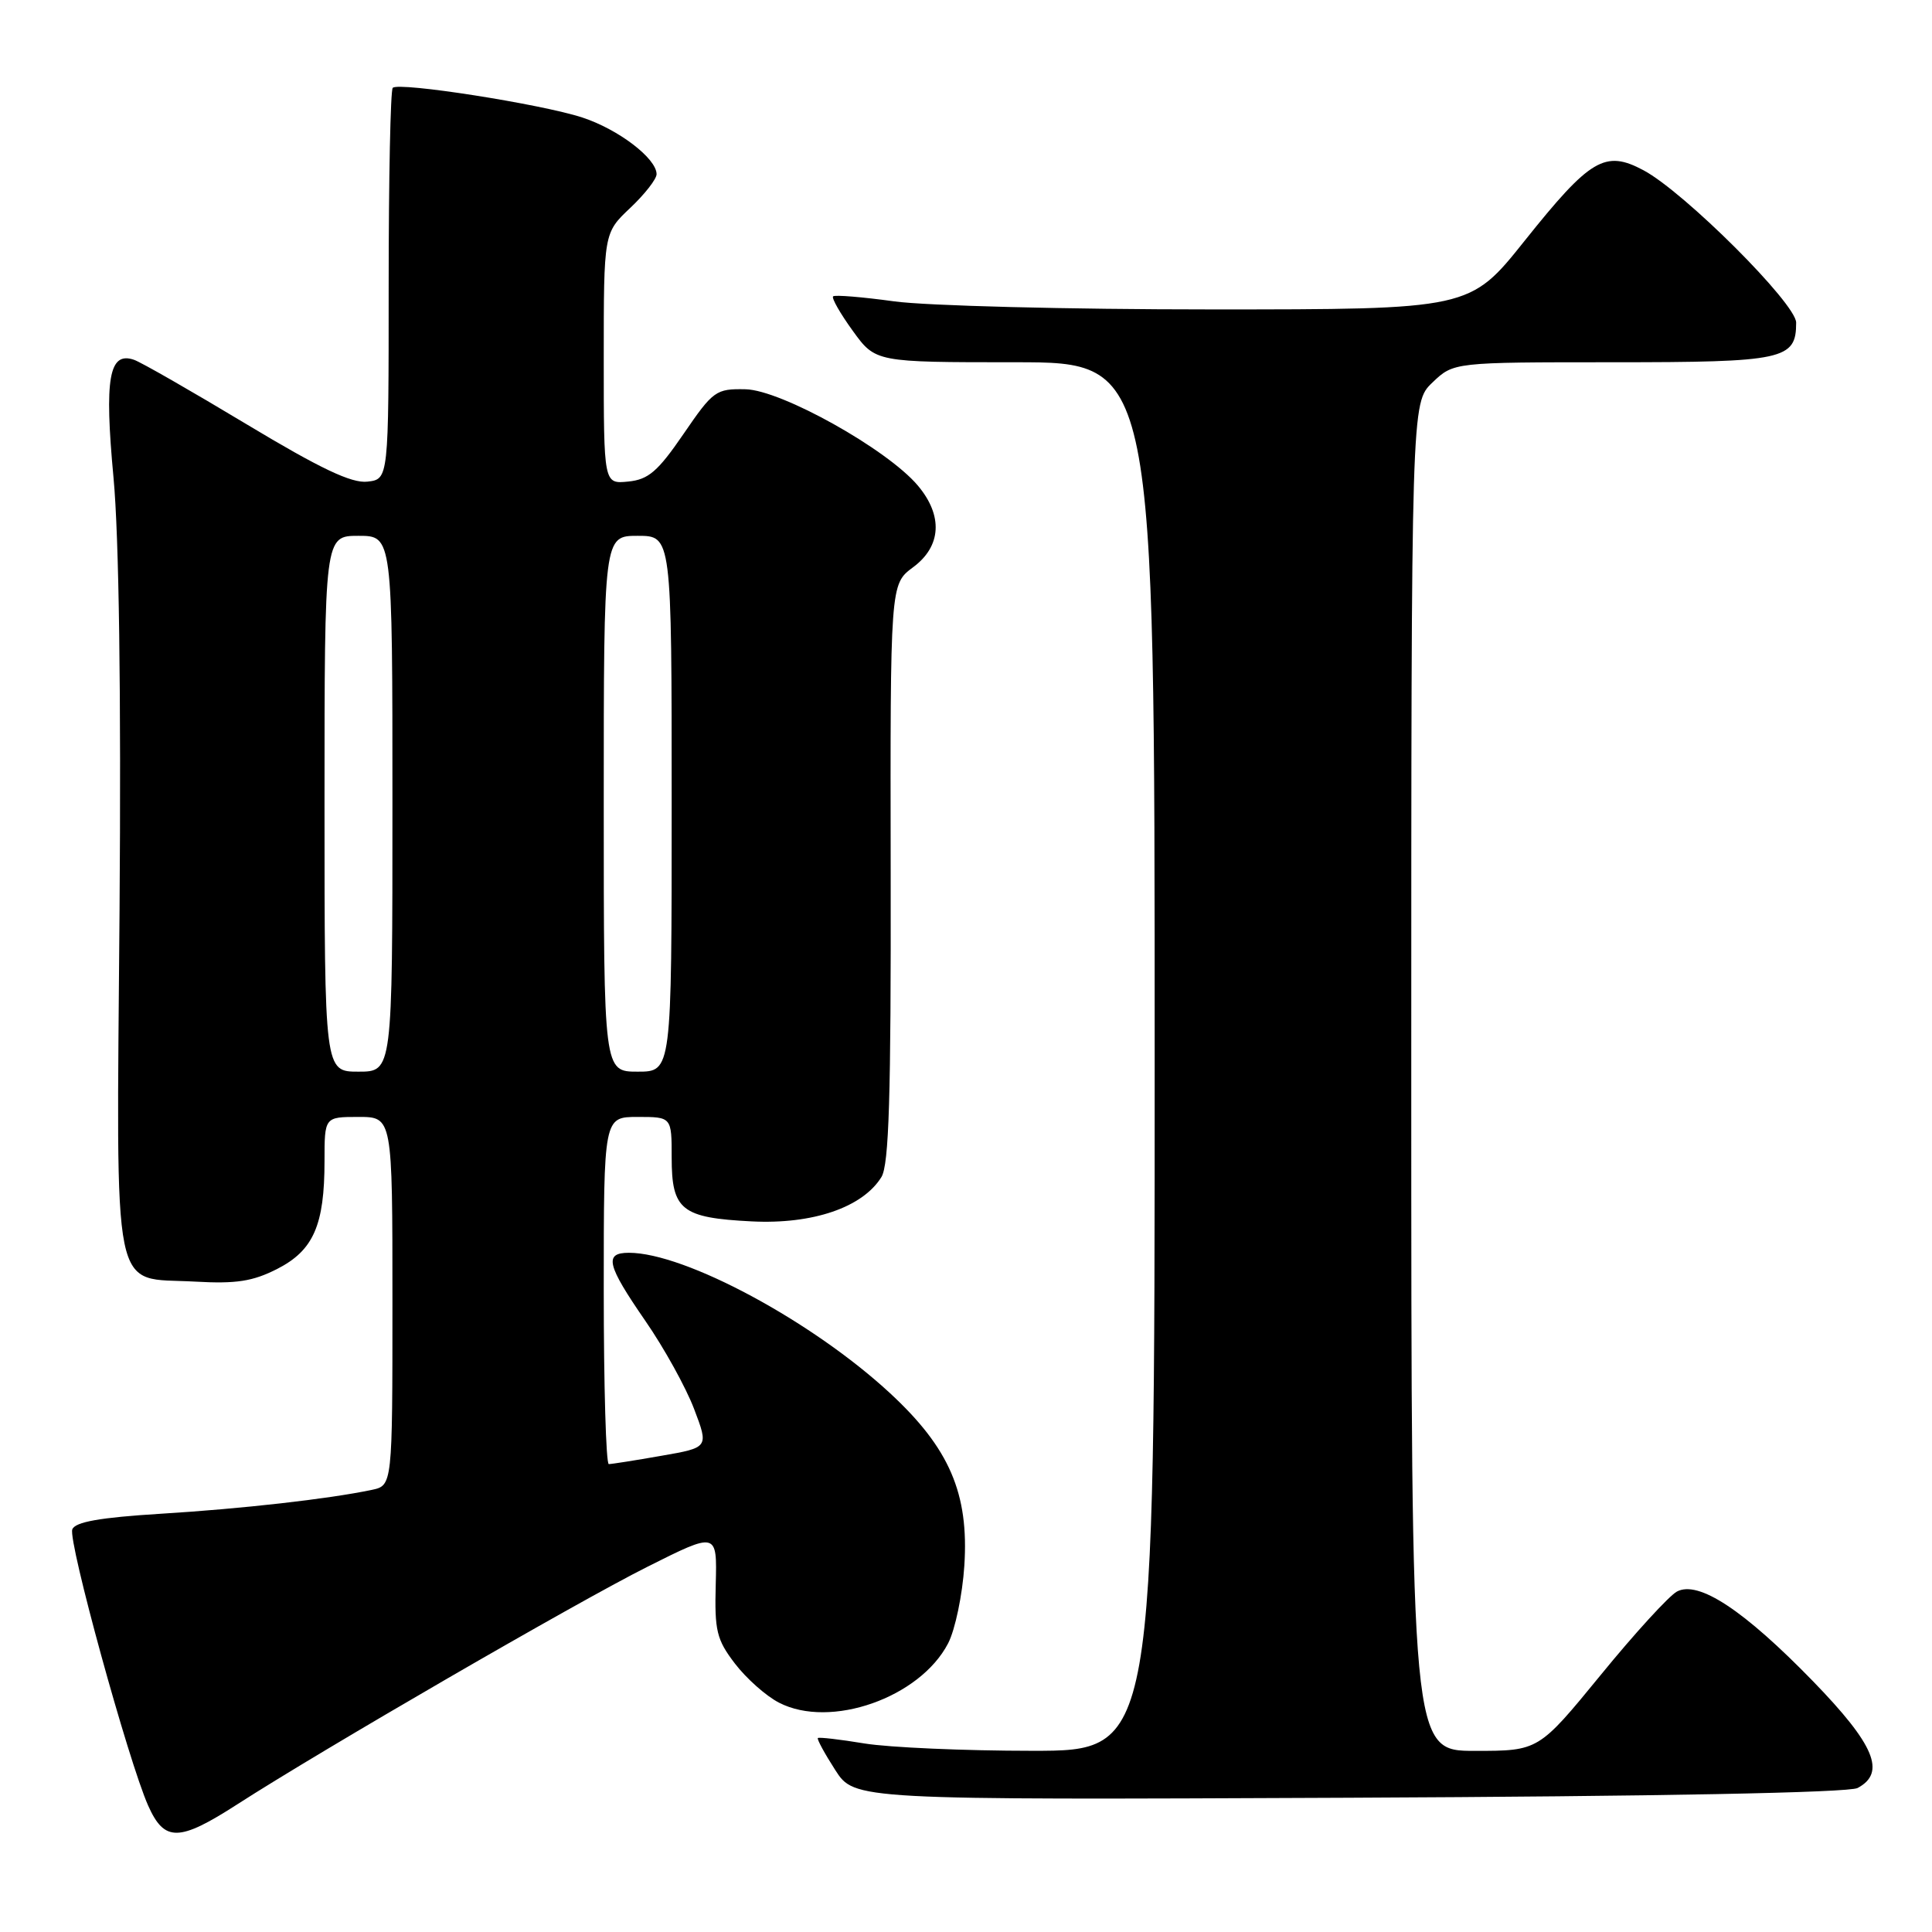 <?xml version="1.0" encoding="UTF-8" standalone="no"?>
<!DOCTYPE svg PUBLIC "-//W3C//DTD SVG 1.1//EN" "http://www.w3.org/Graphics/SVG/1.1/DTD/svg11.dtd" >
<svg xmlns="http://www.w3.org/2000/svg" xmlns:xlink="http://www.w3.org/1999/xlink" version="1.1" viewBox="0 0 256 256">
 <g >
 <path fill="currentColor"
d=" M 31.43 239.09 C 42.62 231.88 76.40 212.31 85.76 207.62 C 95.02 202.97 95.02 202.97 94.84 209.91 C 94.67 216.08 94.95 217.25 97.38 220.43 C 98.88 222.39 101.50 224.73 103.22 225.61 C 110.02 229.13 121.89 224.96 125.63 217.75 C 126.56 215.96 127.53 211.33 127.78 207.46 C 128.40 197.90 125.81 191.89 117.93 184.60 C 107.66 175.09 90.76 166.00 83.34 166.00 C 80.01 166.00 80.39 167.60 85.51 175.02 C 88.00 178.62 90.90 183.87 91.97 186.69 C 93.92 191.81 93.92 191.81 87.63 192.90 C 84.17 193.51 81.04 194.00 80.67 194.00 C 80.30 194.00 80.00 183.65 80.00 171.00 C 80.00 148.00 80.00 148.00 84.50 148.00 C 89.00 148.00 89.00 148.00 89.00 153.38 C 89.00 160.34 90.29 161.37 99.60 161.84 C 107.69 162.25 114.30 159.99 116.79 155.97 C 117.80 154.35 118.07 145.29 118.02 115.65 C 117.96 77.41 117.96 77.41 120.98 75.17 C 124.75 72.39 124.98 68.32 121.61 64.33 C 117.54 59.51 103.51 51.68 98.79 51.58 C 94.86 51.50 94.50 51.76 90.57 57.50 C 87.16 62.48 85.91 63.55 83.23 63.81 C 80.00 64.13 80.00 64.13 80.00 47.50 C 80.00 30.87 80.00 30.87 83.50 27.56 C 85.42 25.75 87.00 23.73 87.00 23.08 C 87.00 21.00 81.95 17.14 77.16 15.57 C 71.72 13.79 52.83 10.83 52.04 11.64 C 51.74 11.94 51.50 23.73 51.50 37.85 C 51.50 63.50 51.50 63.50 48.68 63.82 C 46.59 64.06 42.46 62.10 32.68 56.22 C 25.43 51.86 18.72 48.01 17.77 47.68 C 14.44 46.52 13.81 50.12 15.04 63.28 C 15.77 71.08 16.06 91.86 15.84 120.71 C 15.44 173.20 14.63 169.19 25.84 169.82 C 31.30 170.13 33.49 169.79 36.73 168.14 C 41.53 165.69 43.00 162.35 43.00 153.85 C 43.00 148.00 43.00 148.00 47.50 148.00 C 52.00 148.00 52.00 148.00 52.00 172.42 C 52.00 196.84 52.00 196.84 49.25 197.42 C 43.47 198.63 32.07 199.92 21.30 200.58 C 13.23 201.08 9.96 201.66 9.58 202.65 C 8.99 204.18 17.01 233.35 19.63 239.25 C 21.79 244.09 23.71 244.06 31.43 239.09 Z  M 246.14 236.92 C 249.95 234.89 248.40 231.19 240.25 222.79 C 231.08 213.35 225.05 209.37 222.20 210.89 C 221.16 211.45 216.60 216.43 212.09 221.96 C 203.87 232.00 203.87 232.00 195.44 232.00 C 187.00 232.00 187.00 232.00 187.00 142.69 C 187.00 53.37 187.00 53.37 189.80 50.69 C 192.61 48.00 192.61 48.00 213.73 48.00 C 236.40 48.00 238.00 47.65 238.00 42.75 C 238.00 40.24 223.19 25.45 217.77 22.56 C 212.68 19.84 210.72 21.01 202.01 31.92 C 194.76 41.00 194.76 41.00 160.45 41.00 C 141.58 41.00 122.69 40.52 118.47 39.93 C 114.25 39.35 110.62 39.05 110.39 39.27 C 110.17 39.50 111.34 41.55 113.00 43.84 C 116.01 48.00 116.01 48.00 134.51 48.00 C 153.00 48.00 153.00 48.00 153.00 140.00 C 153.00 232.00 153.00 232.00 136.75 231.99 C 127.81 231.99 117.83 231.55 114.56 231.02 C 111.30 230.48 108.51 230.16 108.37 230.30 C 108.23 230.44 109.26 232.34 110.67 234.53 C 113.22 238.50 113.22 238.50 178.75 238.21 C 219.69 238.03 244.98 237.54 246.14 236.92 Z  M 43.00 106.50 C 43.00 71.00 43.00 71.00 47.50 71.00 C 52.00 71.00 52.00 71.00 52.00 106.50 C 52.00 142.00 52.00 142.00 47.50 142.00 C 43.00 142.00 43.00 142.00 43.00 106.50 Z  M 80.00 106.50 C 80.00 71.00 80.00 71.00 84.50 71.00 C 89.00 71.00 89.00 71.00 89.00 106.50 C 89.00 142.00 89.00 142.00 84.50 142.00 C 80.00 142.00 80.00 142.00 80.00 106.50 Z "/>
</g>
</svg>
